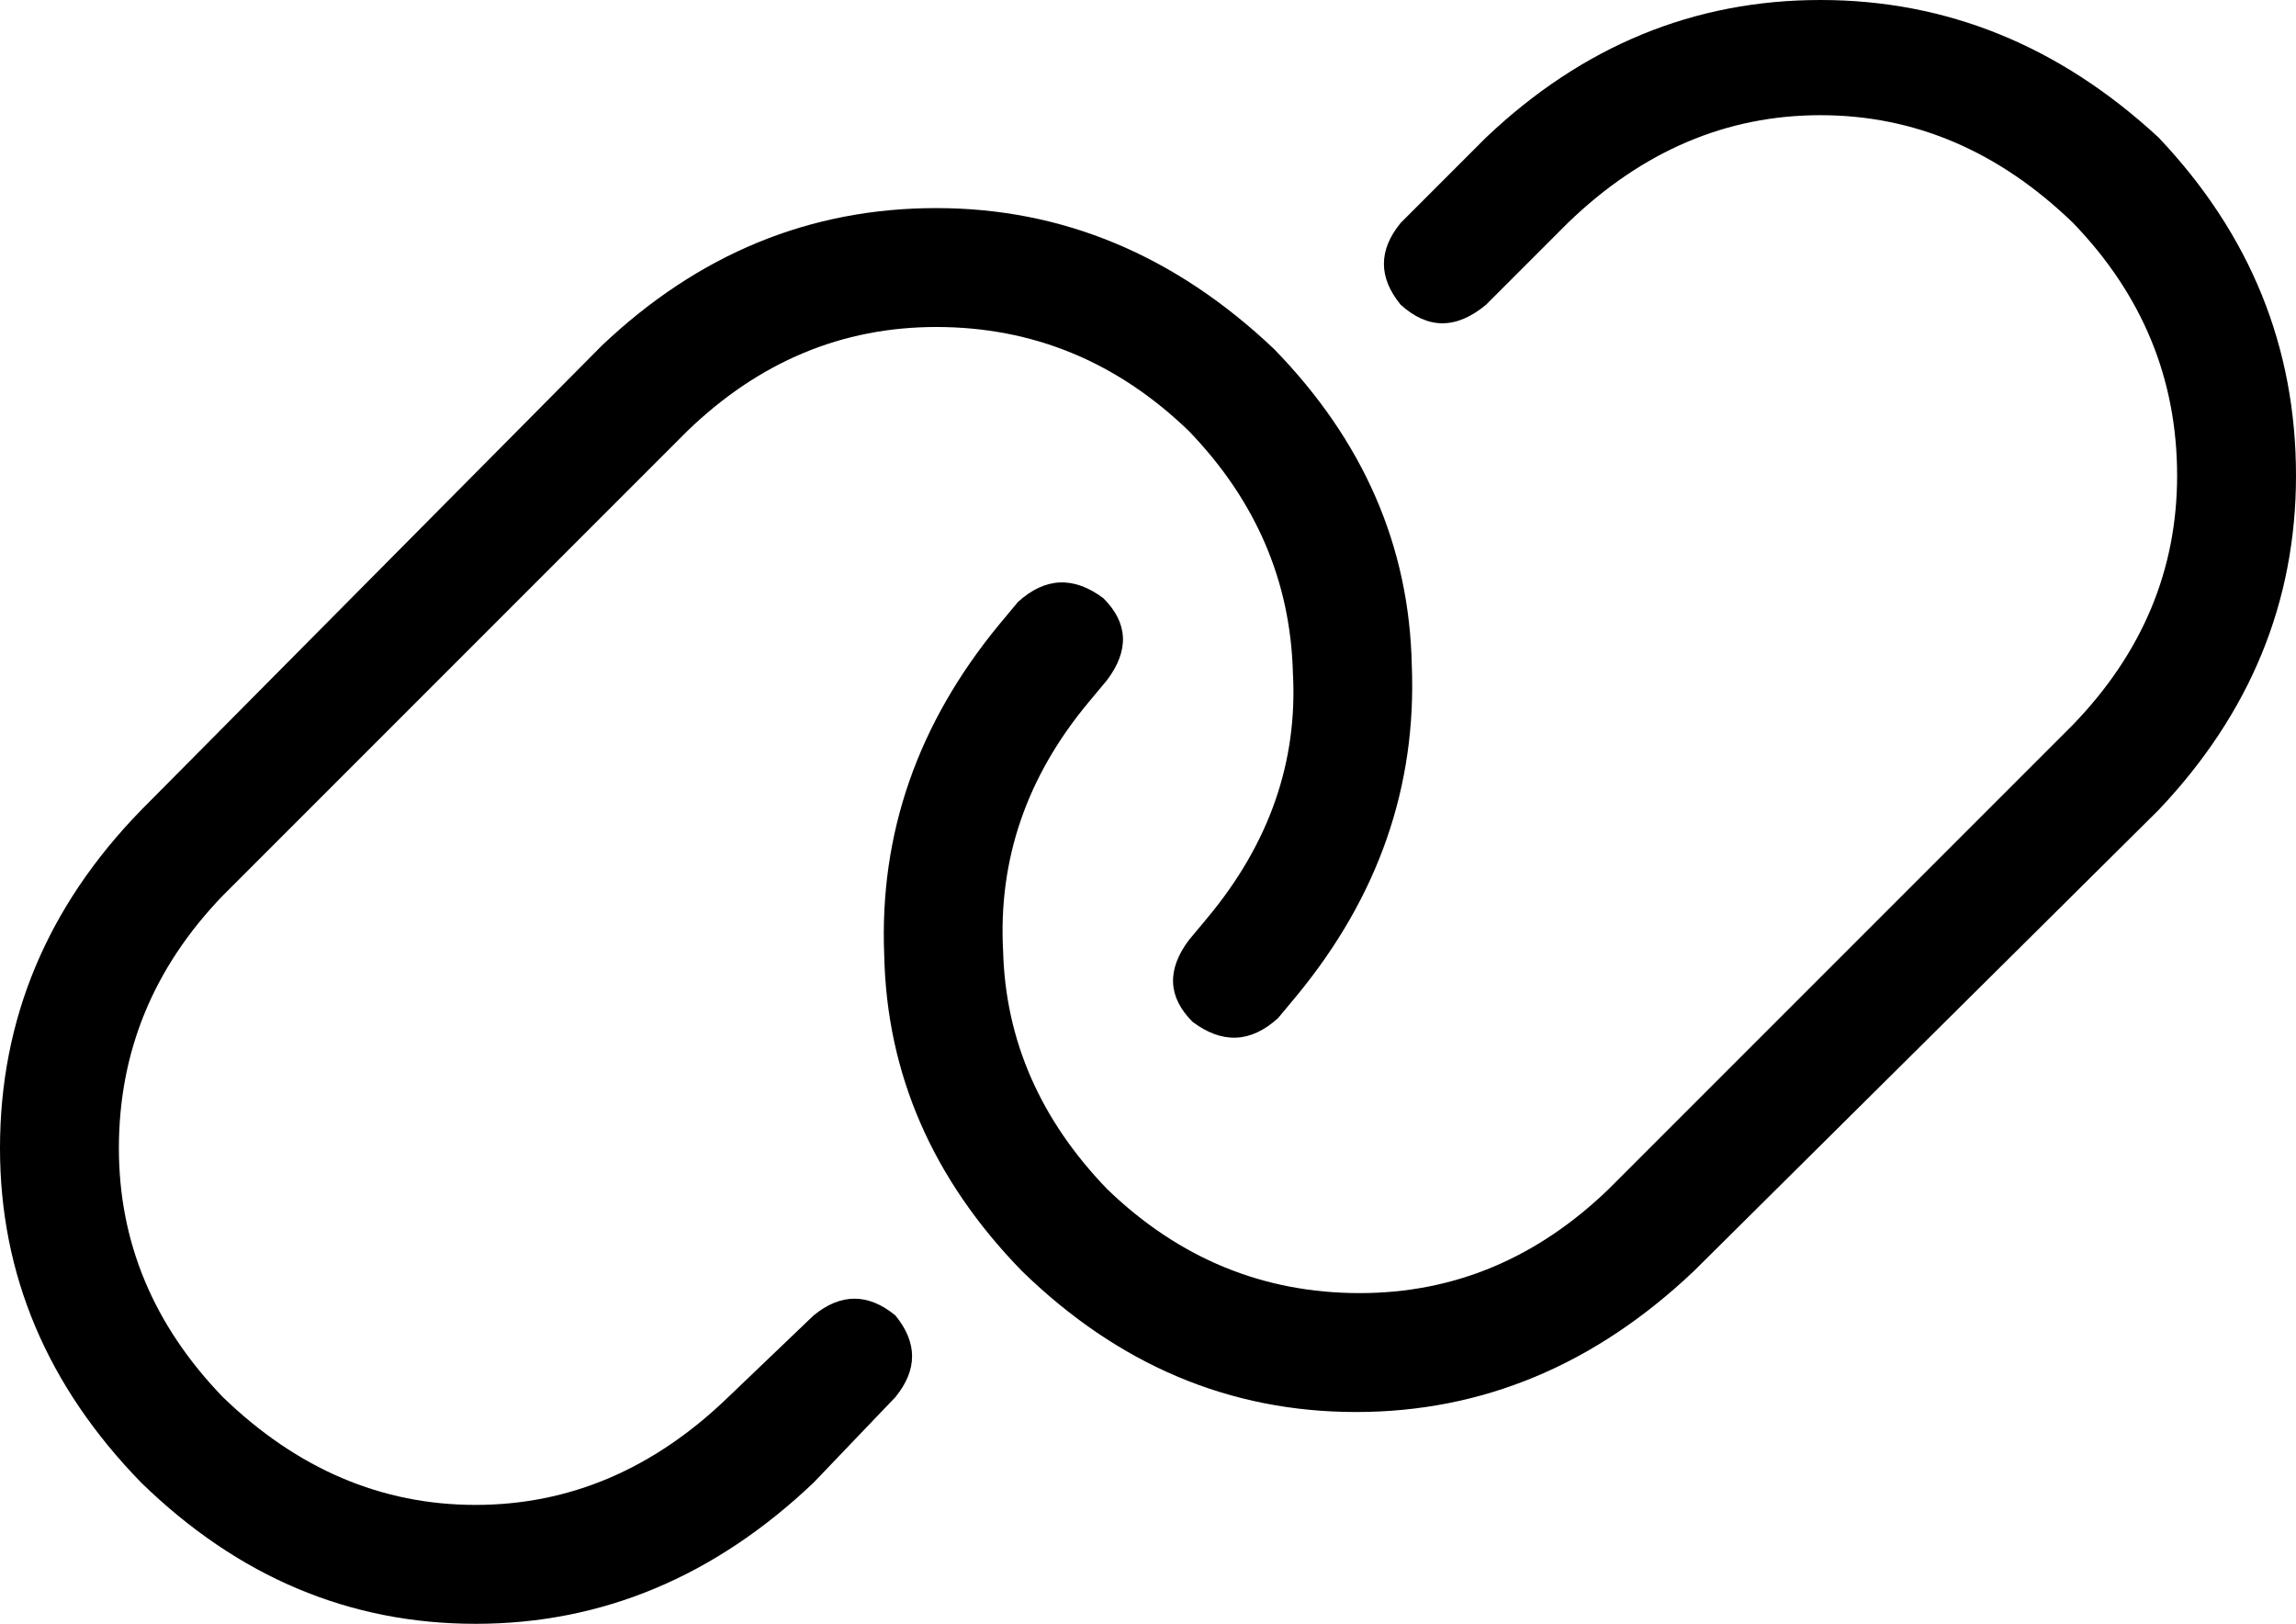 <svg viewBox="0 0 618 437">
  <path
    d="M 581 218 Q 618 179 618 128 L 618 128 Q 618 76 581 37 Q 541 0 490 0 Q 439 0 400 37 L 377 60 Q 368 71 377 82 Q 388 92 400 82 L 422 60 Q 452 31 490 31 Q 528 31 558 60 Q 586 89 586 128 Q 586 166 558 195 L 433 320 Q 404 348 366 348 Q 327 348 298 320 Q 271 292 270 256 Q 268 219 293 189 L 298 183 Q 307 171 297 161 Q 285 152 274 162 L 269 168 Q 236 208 238 257 Q 239 305 275 342 Q 314 380 365 380 Q 416 380 456 342 L 581 218 L 581 218 Z M 38 218 Q 0 257 0 309 L 0 309 Q 0 360 38 399 Q 77 437 128 437 Q 179 437 219 399 L 241 376 Q 250 365 241 354 Q 230 345 219 354 L 196 376 Q 166 405 128 405 Q 90 405 60 376 Q 32 347 32 309 Q 32 270 60 241 L 185 116 Q 214 88 252 88 Q 291 88 320 116 Q 347 144 348 181 Q 350 217 325 247 L 320 253 Q 311 265 321 275 Q 333 284 344 274 L 349 268 Q 382 228 380 179 Q 379 131 343 94 Q 303 56 252 56 Q 201 56 162 93 L 38 218 L 38 218 Z"
  />
</svg>